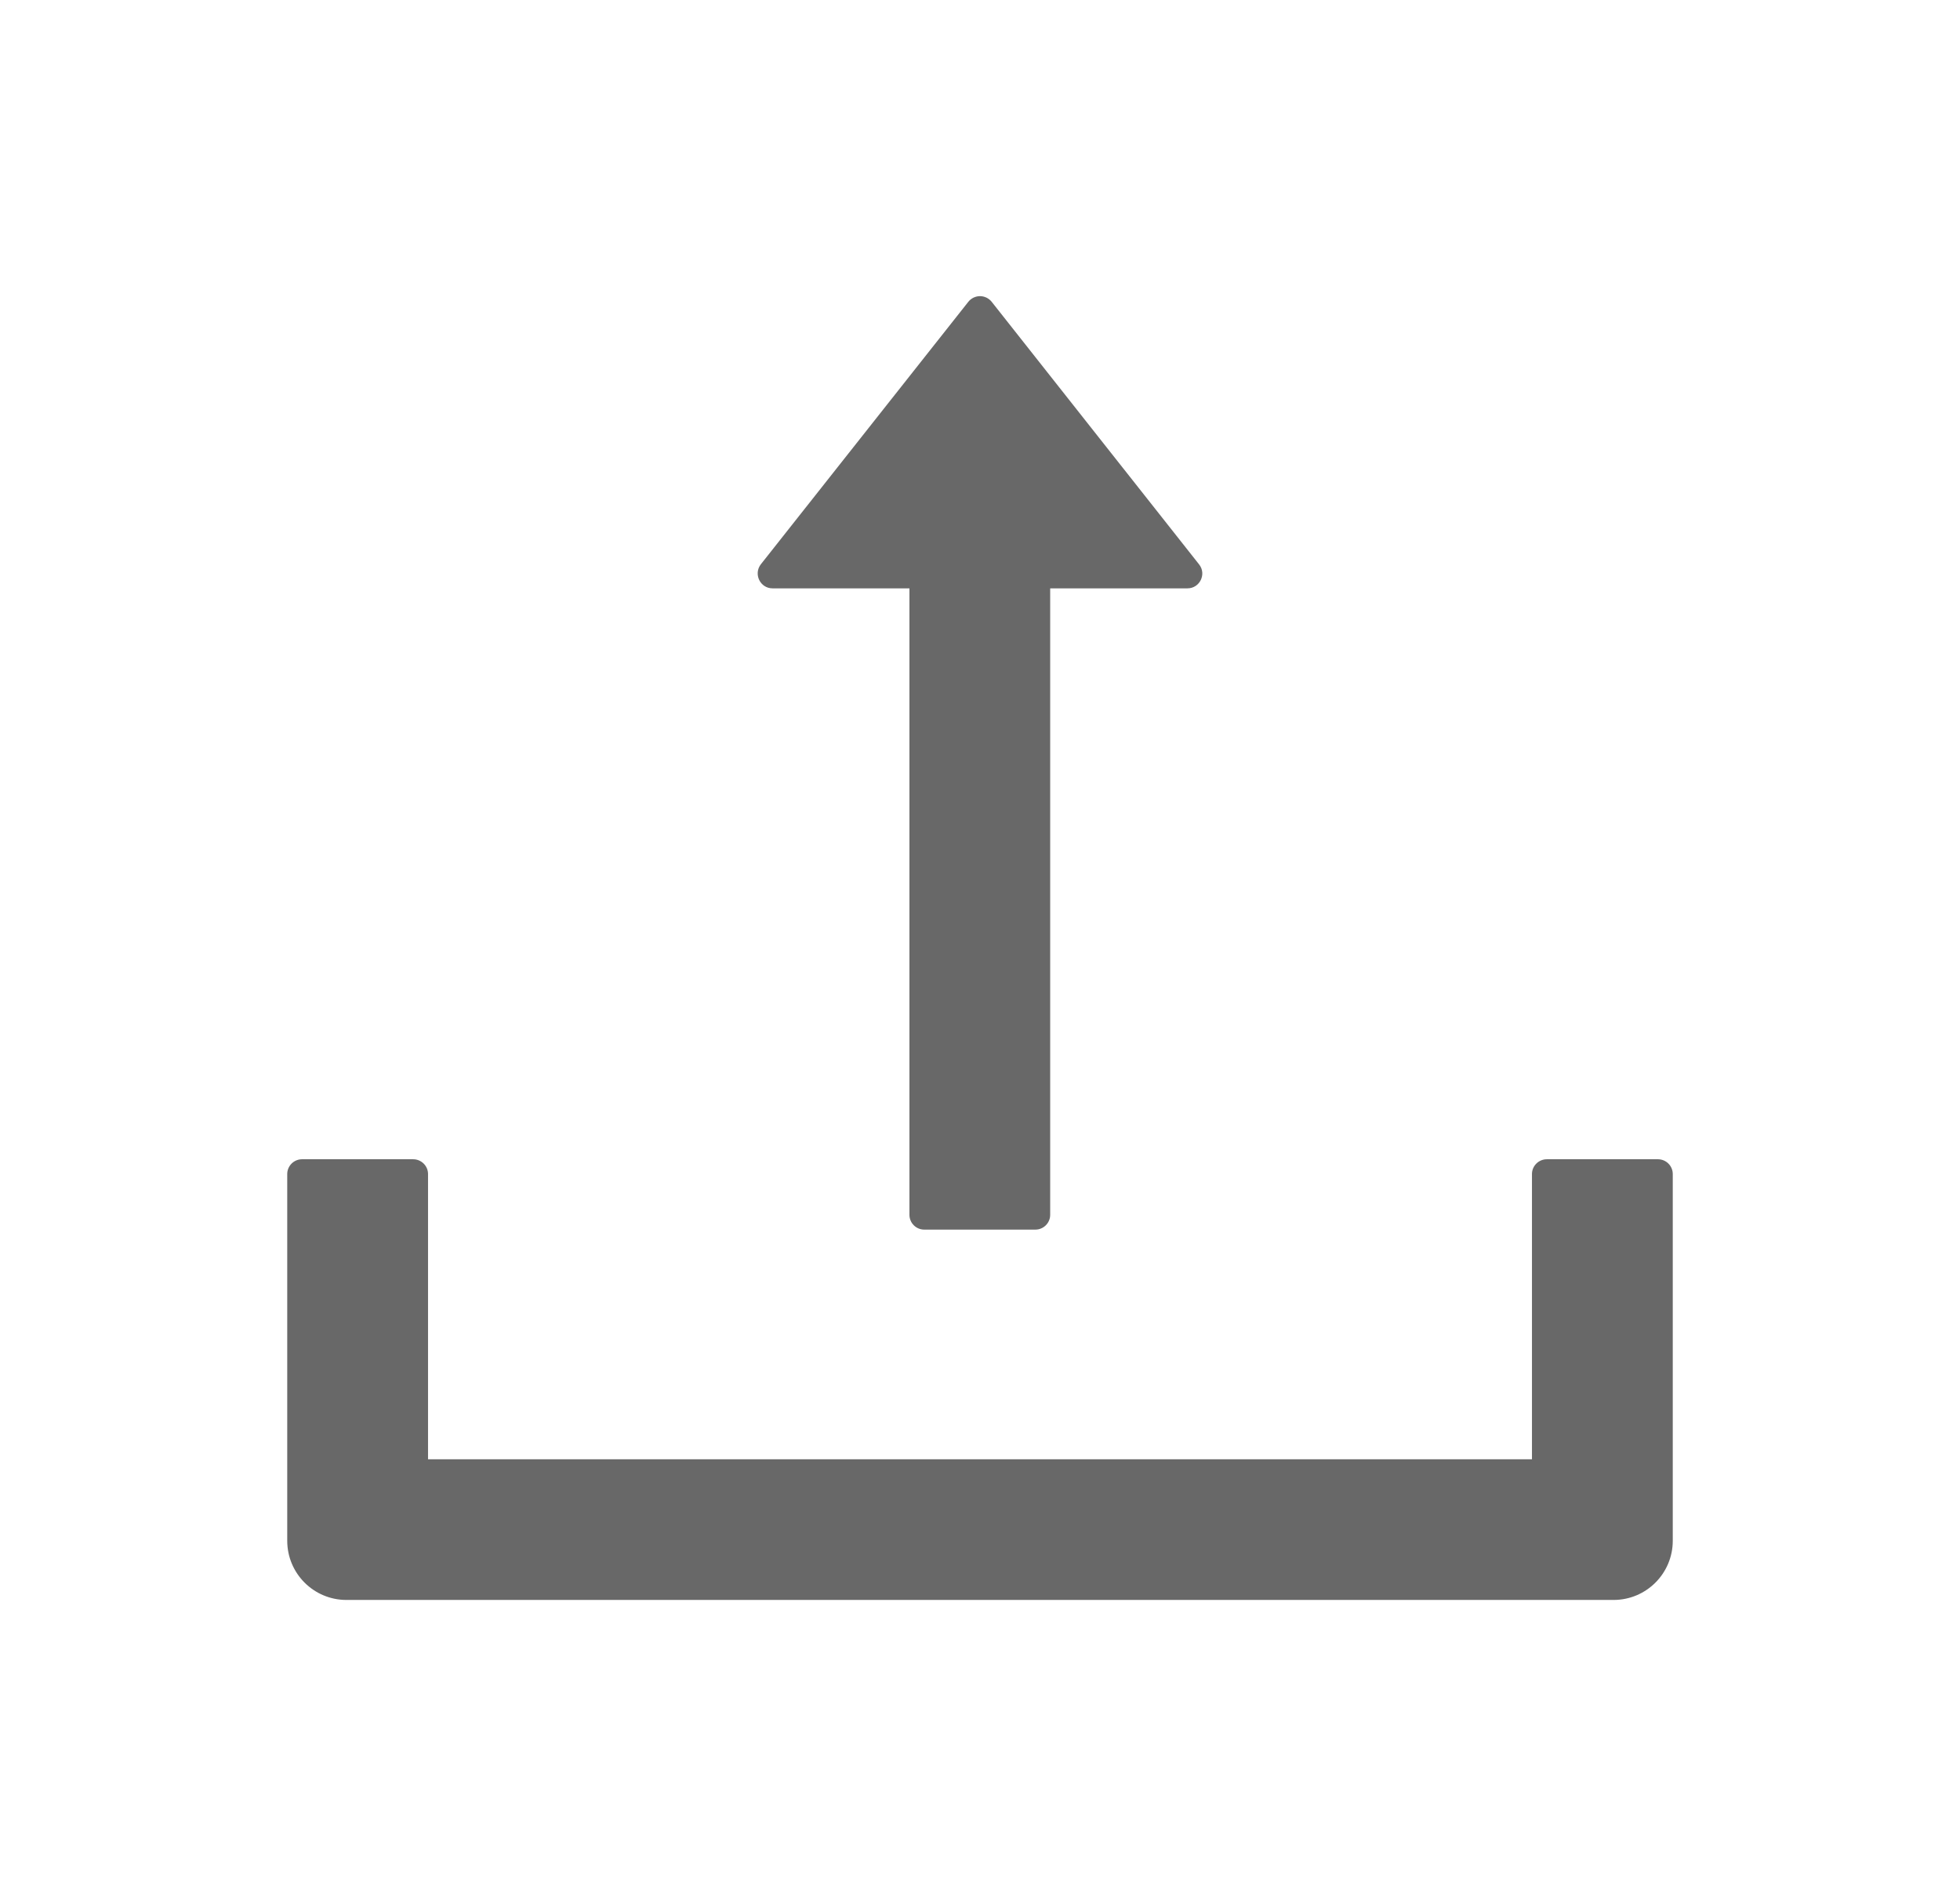 <svg width="31" height="30" viewBox="0 0 31 30" fill="none" xmlns="http://www.w3.org/2000/svg">
<path d="M12.219 9.308H14.384V19.219C14.384 19.348 14.489 19.453 14.618 19.453H16.376C16.505 19.453 16.61 19.348 16.61 19.219V9.308H18.781C18.977 9.308 19.086 9.082 18.966 8.93L15.685 4.775C15.663 4.747 15.635 4.725 15.603 4.709C15.571 4.694 15.536 4.685 15.5 4.685C15.464 4.685 15.429 4.694 15.397 4.709C15.365 4.725 15.337 4.747 15.315 4.775L12.034 8.927C11.914 9.082 12.023 9.308 12.219 9.308ZM26.223 18.34H24.465C24.336 18.34 24.23 18.445 24.23 18.574V23.086H6.77V18.574C6.77 18.445 6.664 18.34 6.535 18.34H4.777C4.648 18.34 4.543 18.445 4.543 18.574V24.375C4.543 24.893 4.962 25.312 5.48 25.312H25.52C26.038 25.312 26.457 24.893 26.457 24.375V18.574C26.457 18.445 26.352 18.34 26.223 18.34Z" fill="#686868"/>
</svg>
